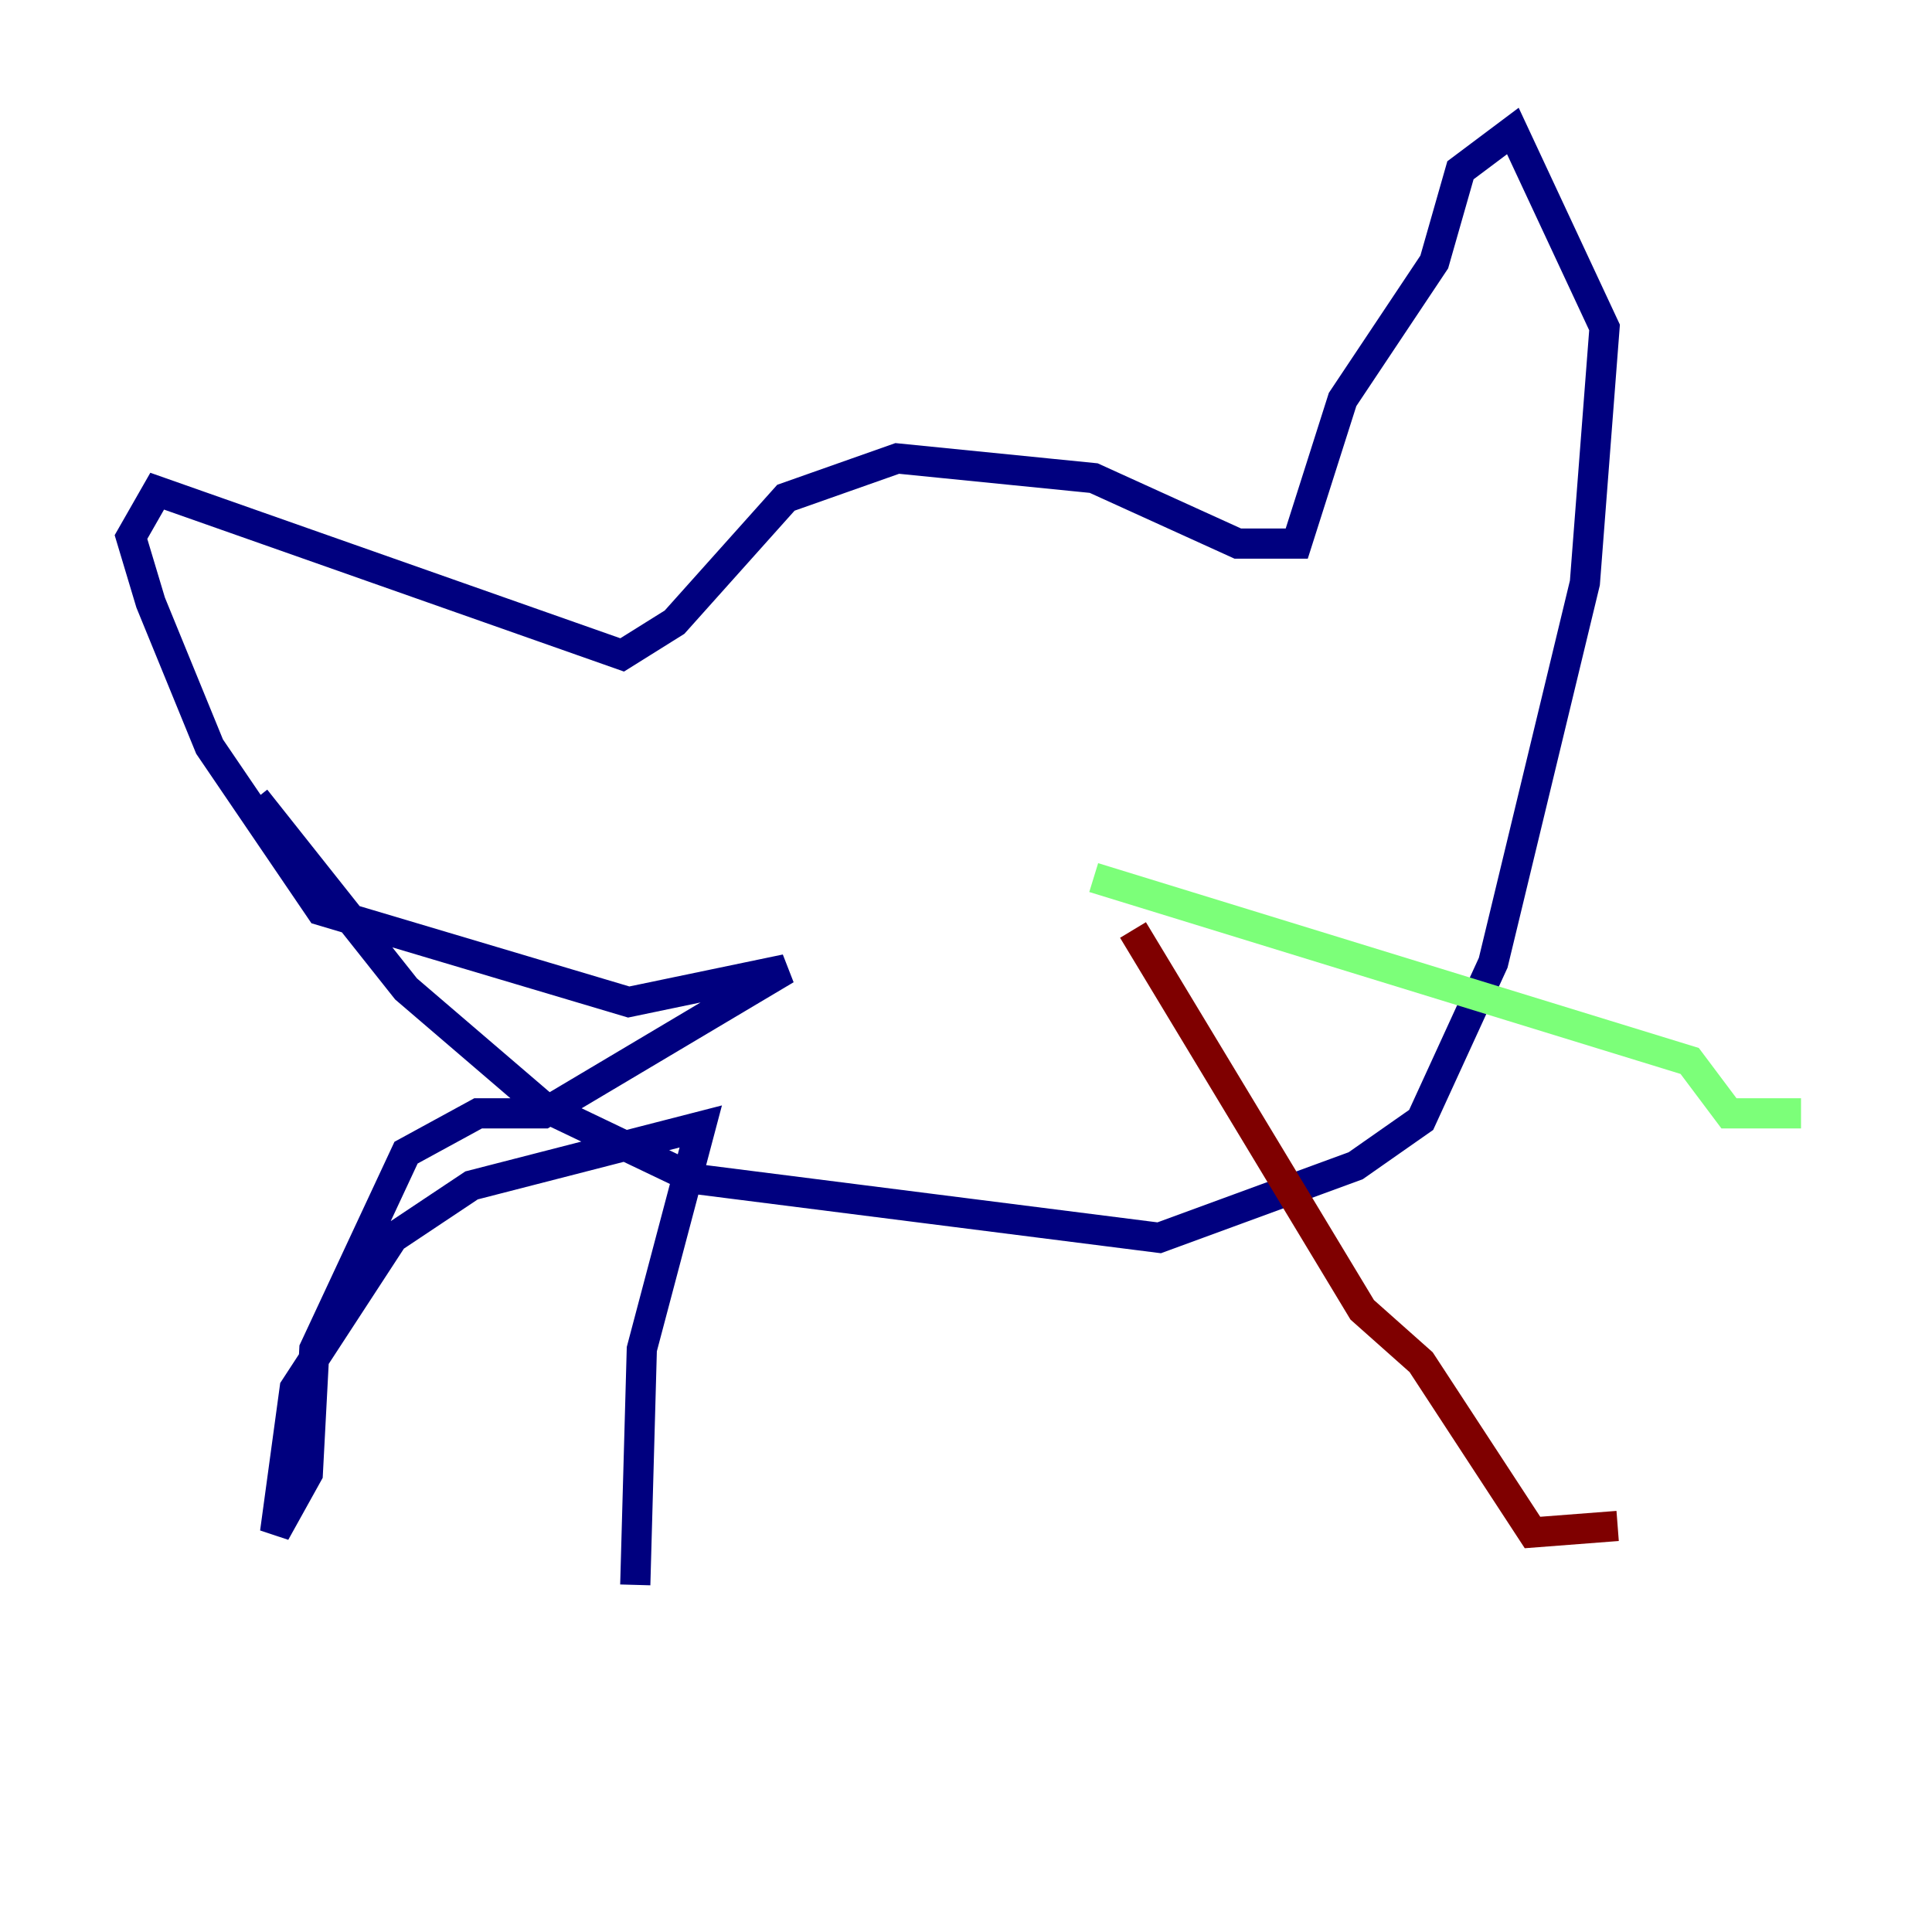 <?xml version="1.0" encoding="utf-8" ?>
<svg baseProfile="tiny" height="128" version="1.2" viewBox="0,0,128,128" width="128" xmlns="http://www.w3.org/2000/svg" xmlns:ev="http://www.w3.org/2001/xml-events" xmlns:xlink="http://www.w3.org/1999/xlink"><defs /><polyline fill="none" points="16.922,52.936 26.902,65.519 36.014,73.329 45.993,78.102 76.8,82.007 89.817,77.234 94.156,74.197 98.929,63.783 105.003,38.617 106.305,21.695 100.231,8.678 96.759,11.281 95.024,17.356 88.949,26.468 85.912,36.014 82.007,36.014 72.461,31.675 59.444,30.373 52.068,32.976 44.691,41.22 41.22,43.39 10.414,32.542 8.678,35.58 9.98,39.919 13.885,49.464 21.261,60.312 41.654,66.386 52.068,64.217 36.014,73.763 31.675,73.763 26.902,76.366 20.827,89.383 20.393,97.627 18.224,101.532 19.525,91.986 26.034,82.007 31.241,78.536 46.427,74.63 42.522,89.383 42.088,105.003" stroke="#00007f" stroke-width="2" /><polyline fill="none" points="72.461,58.142 106.305,68.556 111.946,70.291 114.549,73.763 119.322,73.763" stroke="#7cff79" stroke-width="2" /><polyline fill="none" points="75.064,61.614 90.251,86.78 94.156,90.251 101.532,101.532 107.173,101.098" stroke="#7f0000" stroke-width="2" /></svg>